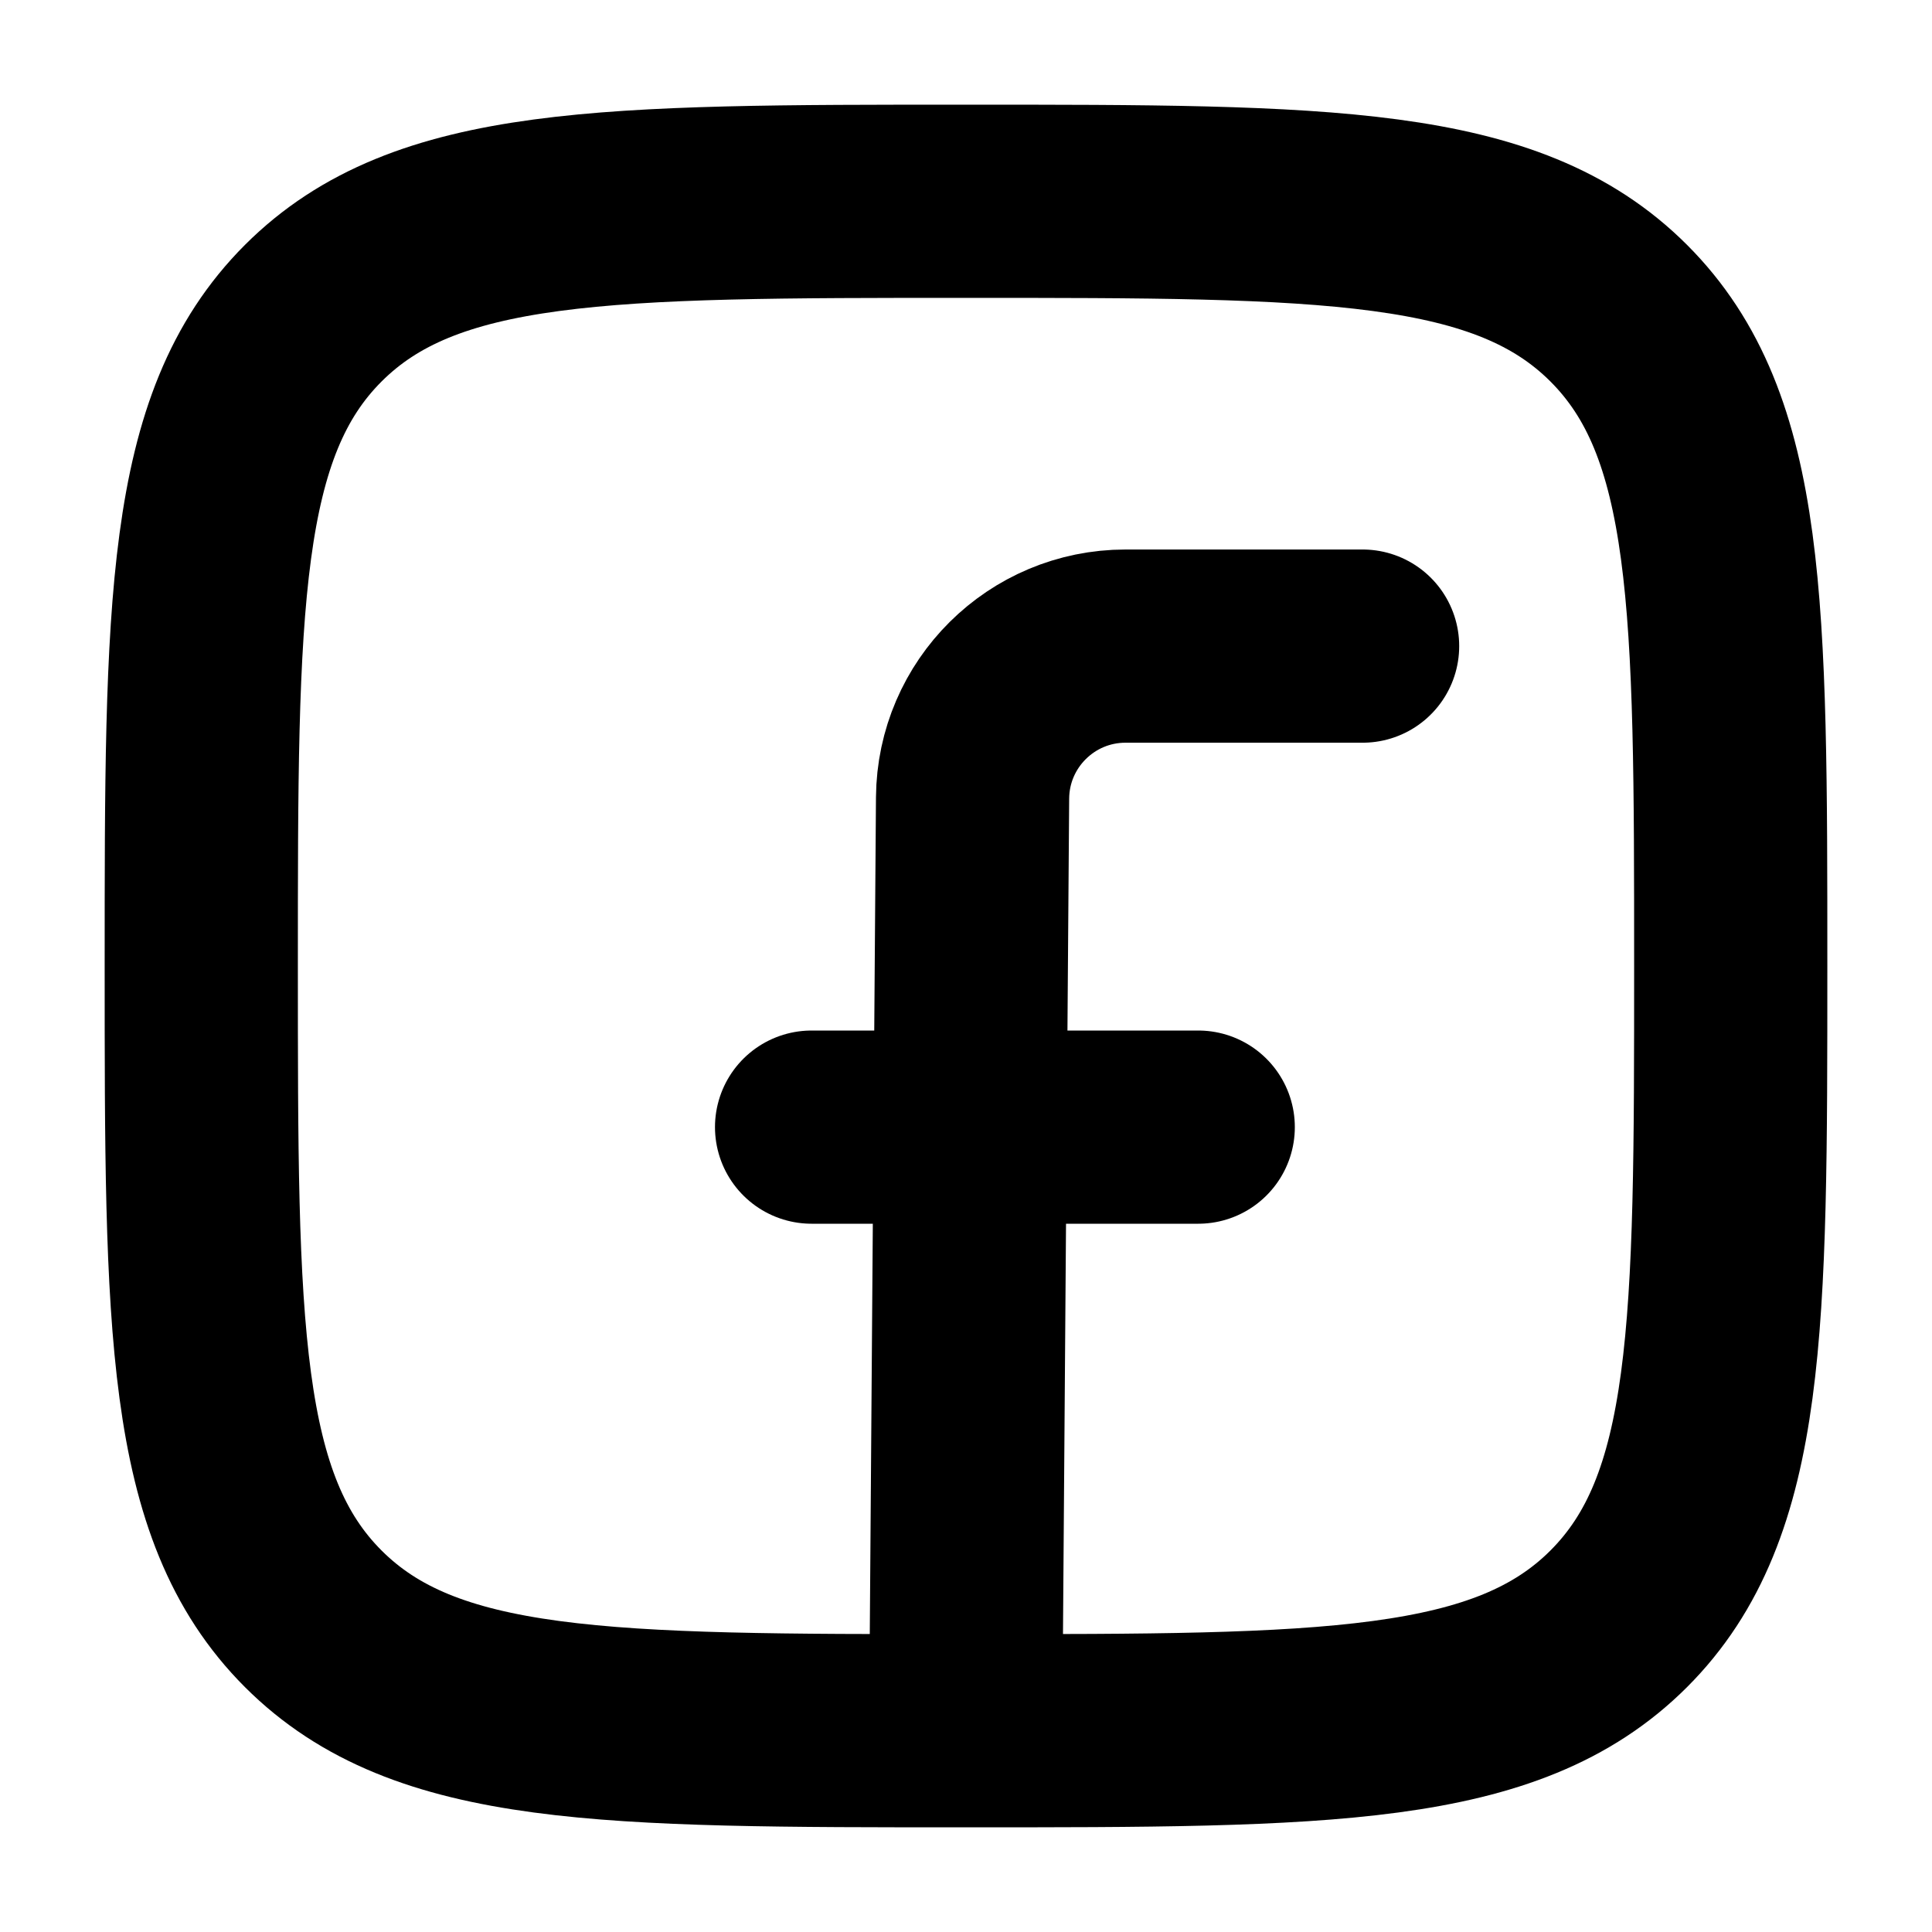 <svg width="40" height="40" viewBox="0 0 40 40" fill="none" xmlns="http://www.w3.org/2000/svg">
<path d="M4.167 20C4.167 12.536 4.167 8.804 6.485 6.485C8.804 4.167 12.536 4.167 20 4.167C27.464 4.167 31.196 4.167 33.515 6.485C35.833 8.804 35.833 12.536 35.833 20C35.833 27.464 35.833 31.196 33.515 33.515C31.196 35.833 27.464 35.833 20 35.833C12.536 35.833 8.804 35.833 6.485 33.515C4.167 31.196 4.167 27.464 4.167 20Z" stroke="black" stroke-width="4" stroke-linejoin="round"/>
<path d="M28.211 13.377H23.303C21.563 13.377 20.149 14.781 20.136 16.52L19.994 35.711M16.803 23.336H24.808" stroke="black" stroke-width="4" stroke-linecap="round" stroke-linejoin="round"/>
</svg>
